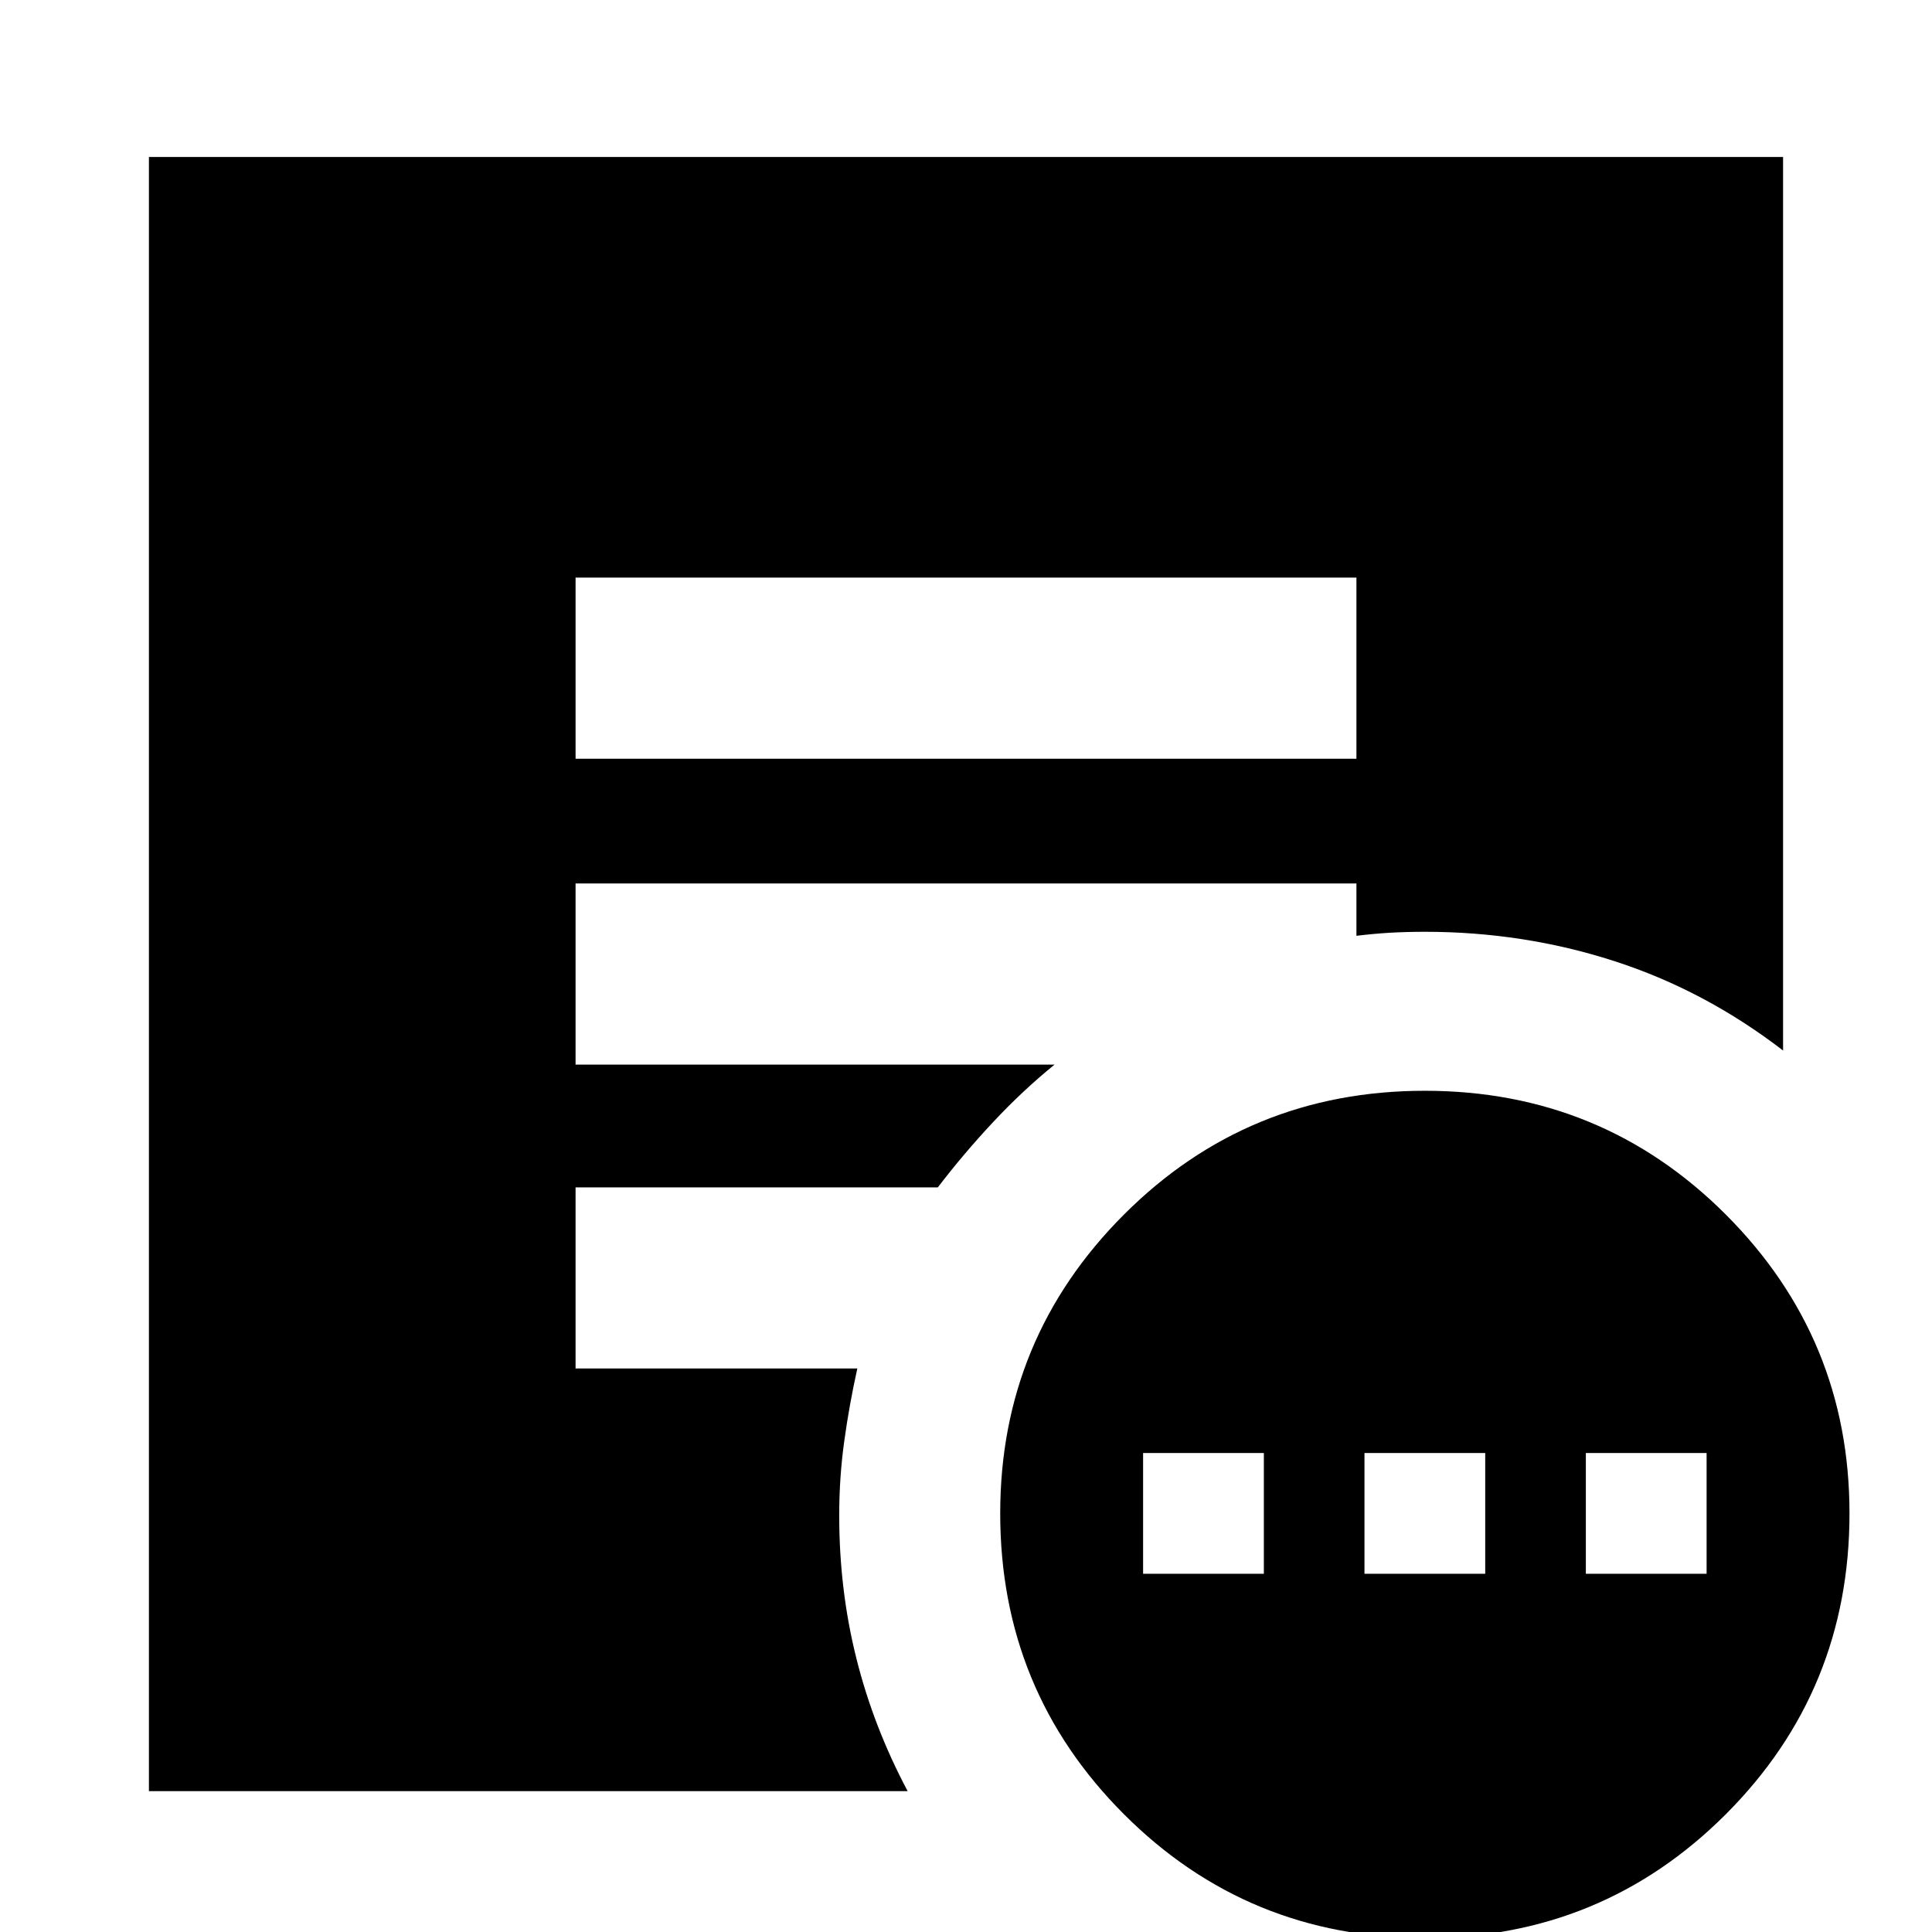 <svg xmlns="http://www.w3.org/2000/svg" height="24" width="24"><path d="M14.2 19.55h1.5v-1.5h-1.5Zm2.75 0h1.5v-1.5h-1.5Zm2.75 0h1.5v-1.5h-1.5Zm-2 4.525q-2.2 0-3.737-1.537Q12.425 21 12.425 18.8q0-2.175 1.538-3.713Q15.5 13.55 17.7 13.55t3.738 1.537q1.537 1.538 1.537 3.713 0 2.2-1.537 3.738-1.538 1.537-3.738 1.537ZM7.15 9.425h9.7v-2.25h-9.7Zm4.125 12.825H1.85V1.95h20.3v11.1q-.975-.75-2.1-1.112-1.125-.363-2.35-.363-.225 0-.437.012-.213.013-.413.038v-.65h-9.7v2.25h5.95q-.4.325-.762.713-.363.387-.688.812h-4.5V17h3.5q-.1.45-.162.9-.063.45-.063.925 0 .925.213 1.775.212.85.637 1.65Z"/></svg>